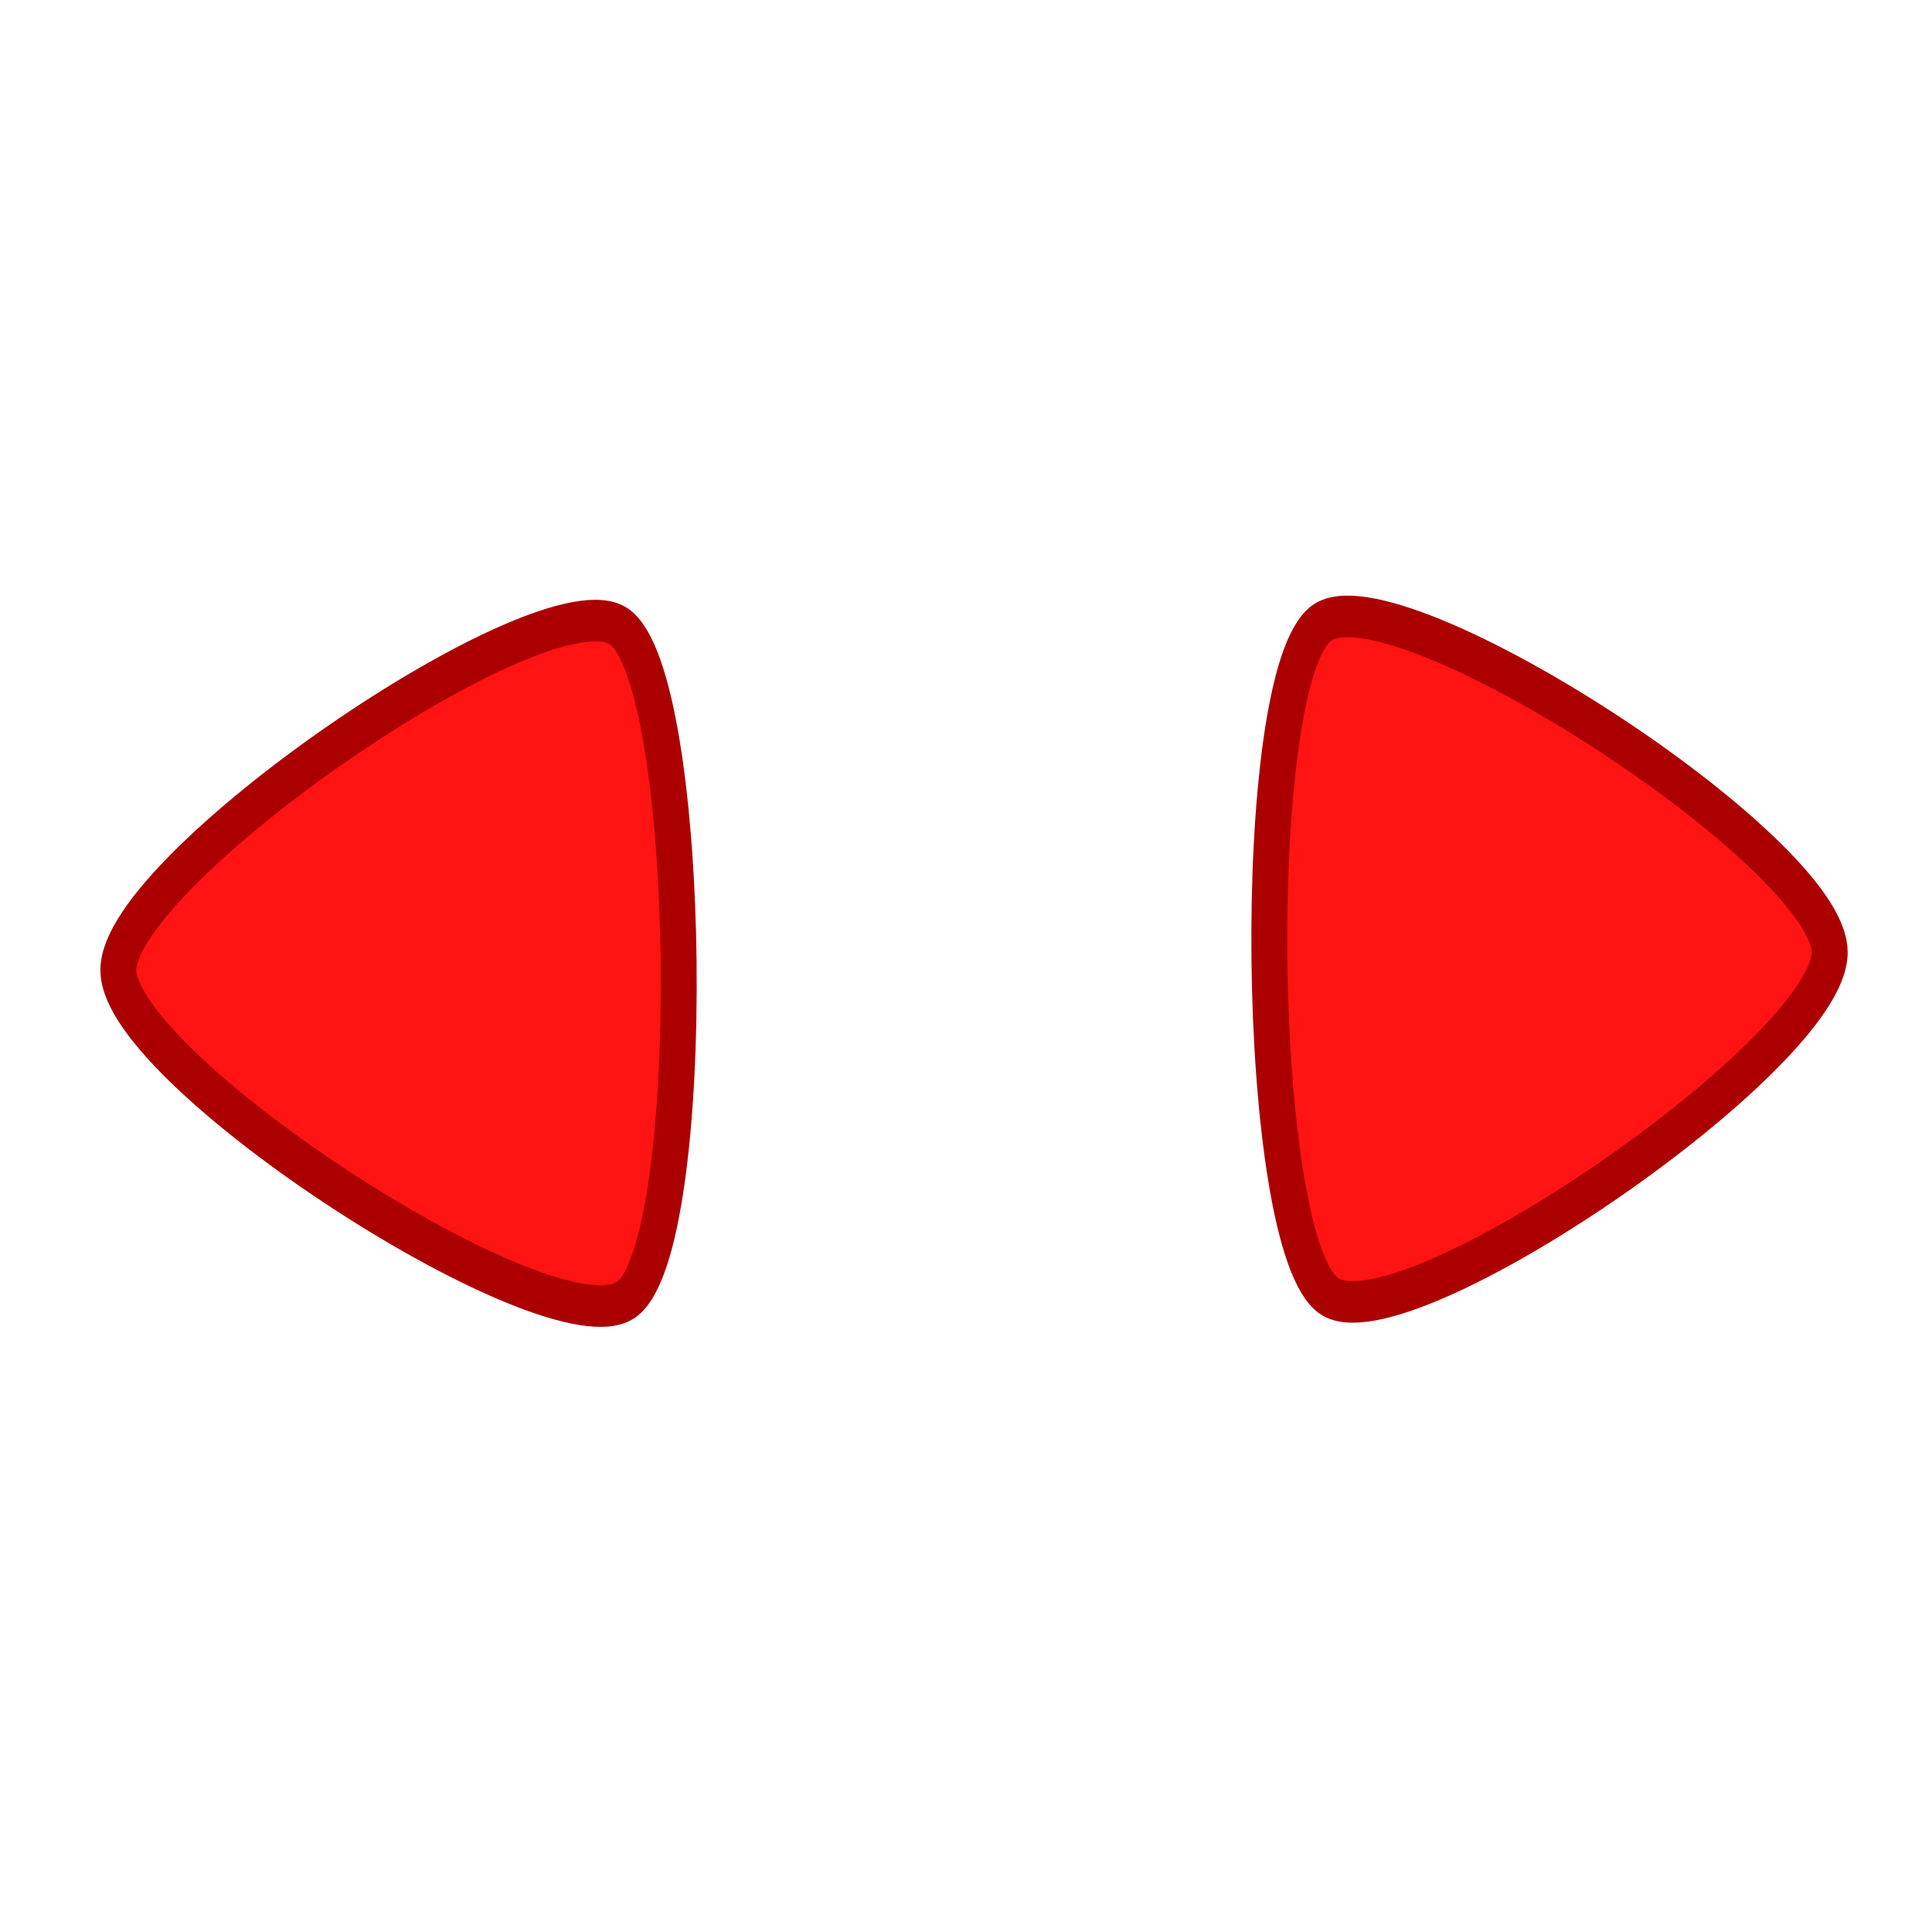 <?xml version="1.0" encoding="UTF-8" standalone="no"?>
<svg
   width="100"
   height="100"
   viewBox="0 0 26.458 26.458"
   version="1.1"
   id="svg8"
   inkscape:version="1.3.2 (091e20e, 2023-11-25, custom)"
   sodipodi:docname="paddle_speed_down.svg"
   xmlns:inkscape="http://www.inkscape.org/namespaces/inkscape"
   xmlns:sodipodi="http://sodipodi.sourceforge.net/DTD/sodipodi-0.dtd"
   xmlns:xlink="http://www.w3.org/1999/xlink"
   xmlns="http://www.w3.org/2000/svg"
   xmlns:svg="http://www.w3.org/2000/svg"
   xmlns:rdf="http://www.w3.org/1999/02/22-rdf-syntax-ns#"
   xmlns:cc="http://creativecommons.org/ns#"
   xmlns:dc="http://purl.org/dc/elements/1.1/">
  <defs
     id="defs2">
    <linearGradient
       inkscape:collect="always"
       id="linearGradient874-5">
      <stop
         style="stop-color:#b6b6b6;stop-opacity:1"
         offset="0"
         id="stop870" />
      <stop
         style="stop-color:#ffffff;stop-opacity:0.498"
         offset="0.5"
         id="stop884" />
      <stop
         style="stop-color:#1c1c1c;stop-opacity:0"
         offset="1"
         id="stop872" />
    </linearGradient>
    <linearGradient
       inkscape:collect="always"
       xlink:href="#linearGradient874-5"
       id="linearGradient882"
       x1="15.471"
       y1="7.16"
       x2="15.62"
       y2="24.858"
       gradientUnits="userSpaceOnUse"
       spreadMethod="reflect"
       gradientTransform="matrix(0.78,0,0,0.732,0.756,1.511)" />
  </defs>
  <sodipodi:namedview
     id="base"
     pagecolor="#ffffff"
     bordercolor="#666666"
     borderopacity="1.0"
     inkscape:pageopacity="0.0"
     inkscape:pageshadow="2"
     inkscape:zoom="6.5372547"
     inkscape:cx="23.786744"
     inkscape:cy="31.970607"
     inkscape:document-units="px"
     inkscape:current-layer="layer2"
     inkscape:document-rotation="0"
     showgrid="false"
     units="px"
     inkscape:window-width="1918"
     inkscape:window-height="1158"
     inkscape:window-x="0"
     inkscape:window-y="20"
     inkscape:window-maximized="0"
     inkscape:showpageshadow="2"
     inkscape:pagecheckerboard="0"
     inkscape:deskcolor="#d1d1d1" />
  <g
     inkscape:groupmode="layer"
     id="layer2"
     inkscape:label="Upgrade">
    <path
       sodipodi:type="star"
       style="fill:#ff1313;fill-opacity:1;stroke:#ac0000;stroke-width:1.274;stroke-miterlimit:4;stroke-dasharray:none;stroke-opacity:1"
       id="path1048"
       sodipodi:sides="3"
       sodipodi:cx="10.296886"
       sodipodi:cy="14.579337"
       sodipodi:r1="11.916967"
       sodipodi:r2="3.6425927"
       sodipodi:arg1="-0.012907584"
       sodipodi:arg2="1.03429"
       inkscape:flatsided="true"
       inkscape:rounded="0.14947914"
       inkscape:randomized="0"
       d="M 22.213,14.426 C 22.253,17.511 7.164,26.484 4.472,24.976 1.78,23.468 1.554,5.914 4.206,4.337 6.858,2.76 22.173,11.34 22.213,14.426 Z"
       inkscape:transform-center-x="0.69635352"
       inkscape:transform-center-y="0.0091315621"
       transform="matrix(-0.386,0,0,-0.447,10.195,19.739)" />
    <path
       sodipodi:type="star"
       style="fill:#ff1313;fill-opacity:1;stroke:#ac0000;stroke-width:1.274;stroke-miterlimit:4;stroke-dasharray:none;stroke-opacity:1"
       id="path1048-9"
       sodipodi:sides="3"
       sodipodi:cx="10.296886"
       sodipodi:cy="14.579337"
       sodipodi:r1="11.916967"
       sodipodi:r2="3.6425927"
       sodipodi:arg1="-0.012907584"
       sodipodi:arg2="1.03429"
       inkscape:flatsided="true"
       inkscape:rounded="0.14947914"
       inkscape:randomized="0"
       inkscape:transform-center-x="-0.69635344"
       inkscape:transform-center-y="-0.0091313828"
       transform="matrix(0.386,0,0,0.447,16.483,6.589)"
       d="M 22.213,14.426 C 22.253,17.511 7.164,26.484 4.472,24.976 1.78,23.468 1.554,5.914 4.206,4.337 6.858,2.76 22.173,11.34 22.213,14.426 Z" />
  </g>
</svg>
